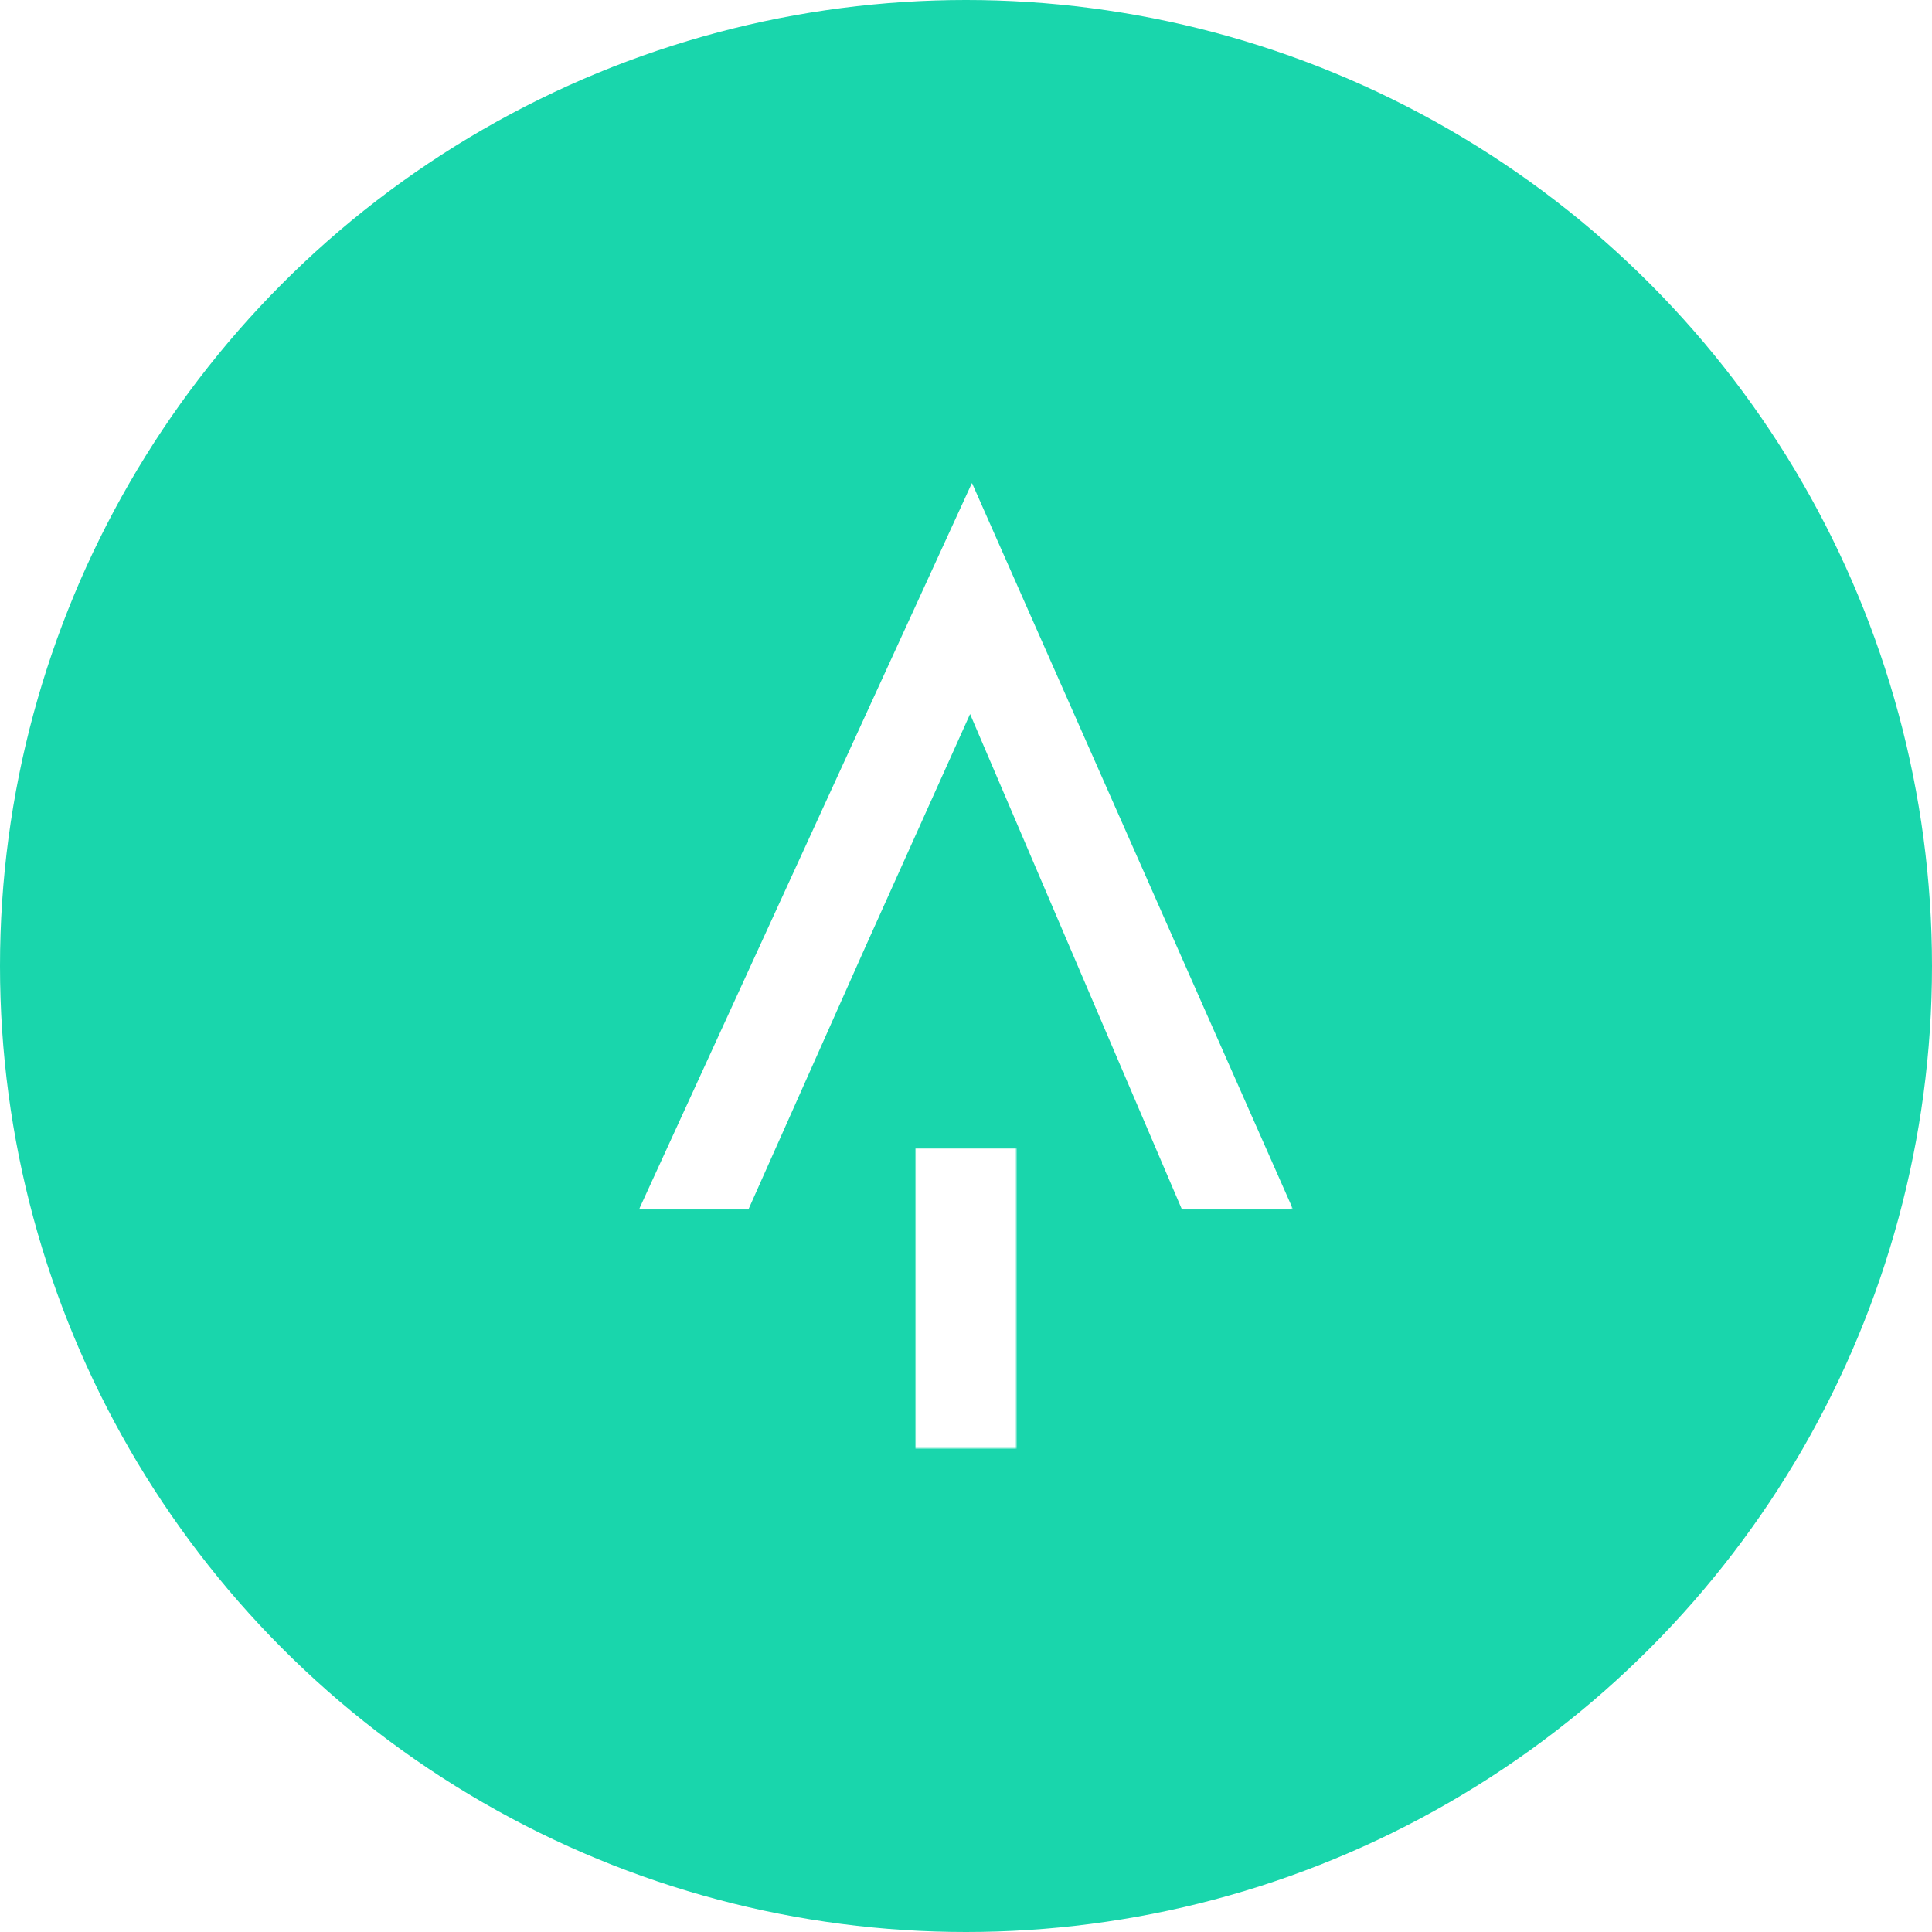 <?xml version="1.0" encoding="utf-8"?>
<!-- Generator: Adobe Illustrator 21.0.0, SVG Export Plug-In . SVG Version: 6.00 Build 0)  -->
<svg version="1.1" xmlns="http://www.w3.org/2000/svg" xmlns:xlink="http://www.w3.org/1999/xlink" x="0px" y="0px"
	 viewBox="0 0 1024 1024" style="enable-background:new 0 0 1024 1024;" xml:space="preserve">
<style type="text/css">
	.st0{fill:#19D6AC;}
	.st1{filter:url(#Adobe_OpacityMaskFilter);}
	.st2{fill:#FFFFFF;}
	.st3{mask:url(#mask-2_2_);fill:#FFFFFF;}
	.st4{filter:url(#Adobe_OpacityMaskFilter_1_);}
	.st5{mask:url(#mask-4_2_);fill:#FFFFFF;}
</style>
<g id="Guides">
</g>
<g id="Icon">
	<circle class="st0" cx="512" cy="512" r="512"/>
	<g id="logo" transform="translate(634, 20)">
		<g id="Group-13" transform="translate(0, 0.066)">
			<g id="Group-10" transform="translate(58.46, 0)">
				<g id="Clip-9">
				</g>
				<defs>
					<filter id="Adobe_OpacityMaskFilter" filterUnits="userSpaceOnUse" x="-353.8" y="235.9" width="346.7" height="385.1">
						<feColorMatrix  type="matrix" values="1 0 0 0 0  0 1 0 0 0  0 0 1 0 0  0 0 0 1 0"/>
					</filter>
				</defs>
				<mask maskUnits="userSpaceOnUse" x="-353.8" y="235.9" width="346.7" height="385.1" id="mask-2_2_">
					<g class="st1">
						<polygon id="path-1_2_" class="st2" points="-7.1,235.9 -353.8,235.9 -353.8,621 -7.1,621 						"/>
					</g>
				</mask>
				<polygon id="Fill-8" class="st3" points="-295.8,621 -353.8,621 -177.3,235.9 -7.1,621 -66,621 -178.3,358.4 -233.7,481.6 				
					"/>
			</g>
			<g id="Clip-12">
			</g>
			<defs>
				<filter id="Adobe_OpacityMaskFilter_1_" filterUnits="userSpaceOnUse" x="-148.9" y="588.5" width="53.8" height="159.4">
					<feColorMatrix  type="matrix" values="1 0 0 0 0  0 1 0 0 0  0 0 1 0 0  0 0 0 1 0"/>
				</filter>
			</defs>
			<mask maskUnits="userSpaceOnUse" x="-148.9" y="588.5" width="53.8" height="159.4" id="mask-4_2_">
				<g class="st4">
					<polygon id="path-3_2_" class="st2" points="-1160.5,754.5 1380.1,754.5 1380.1,235.9 -1160.5,235.9 					"/>
				</g>
			</mask>
			<polygon id="Fill-11" class="st5" points="-148.9,747.9 -95.1,747.9 -95.1,588.5 -148.9,588.5 			"/>
		</g>
	</g>
</g>
</svg>
